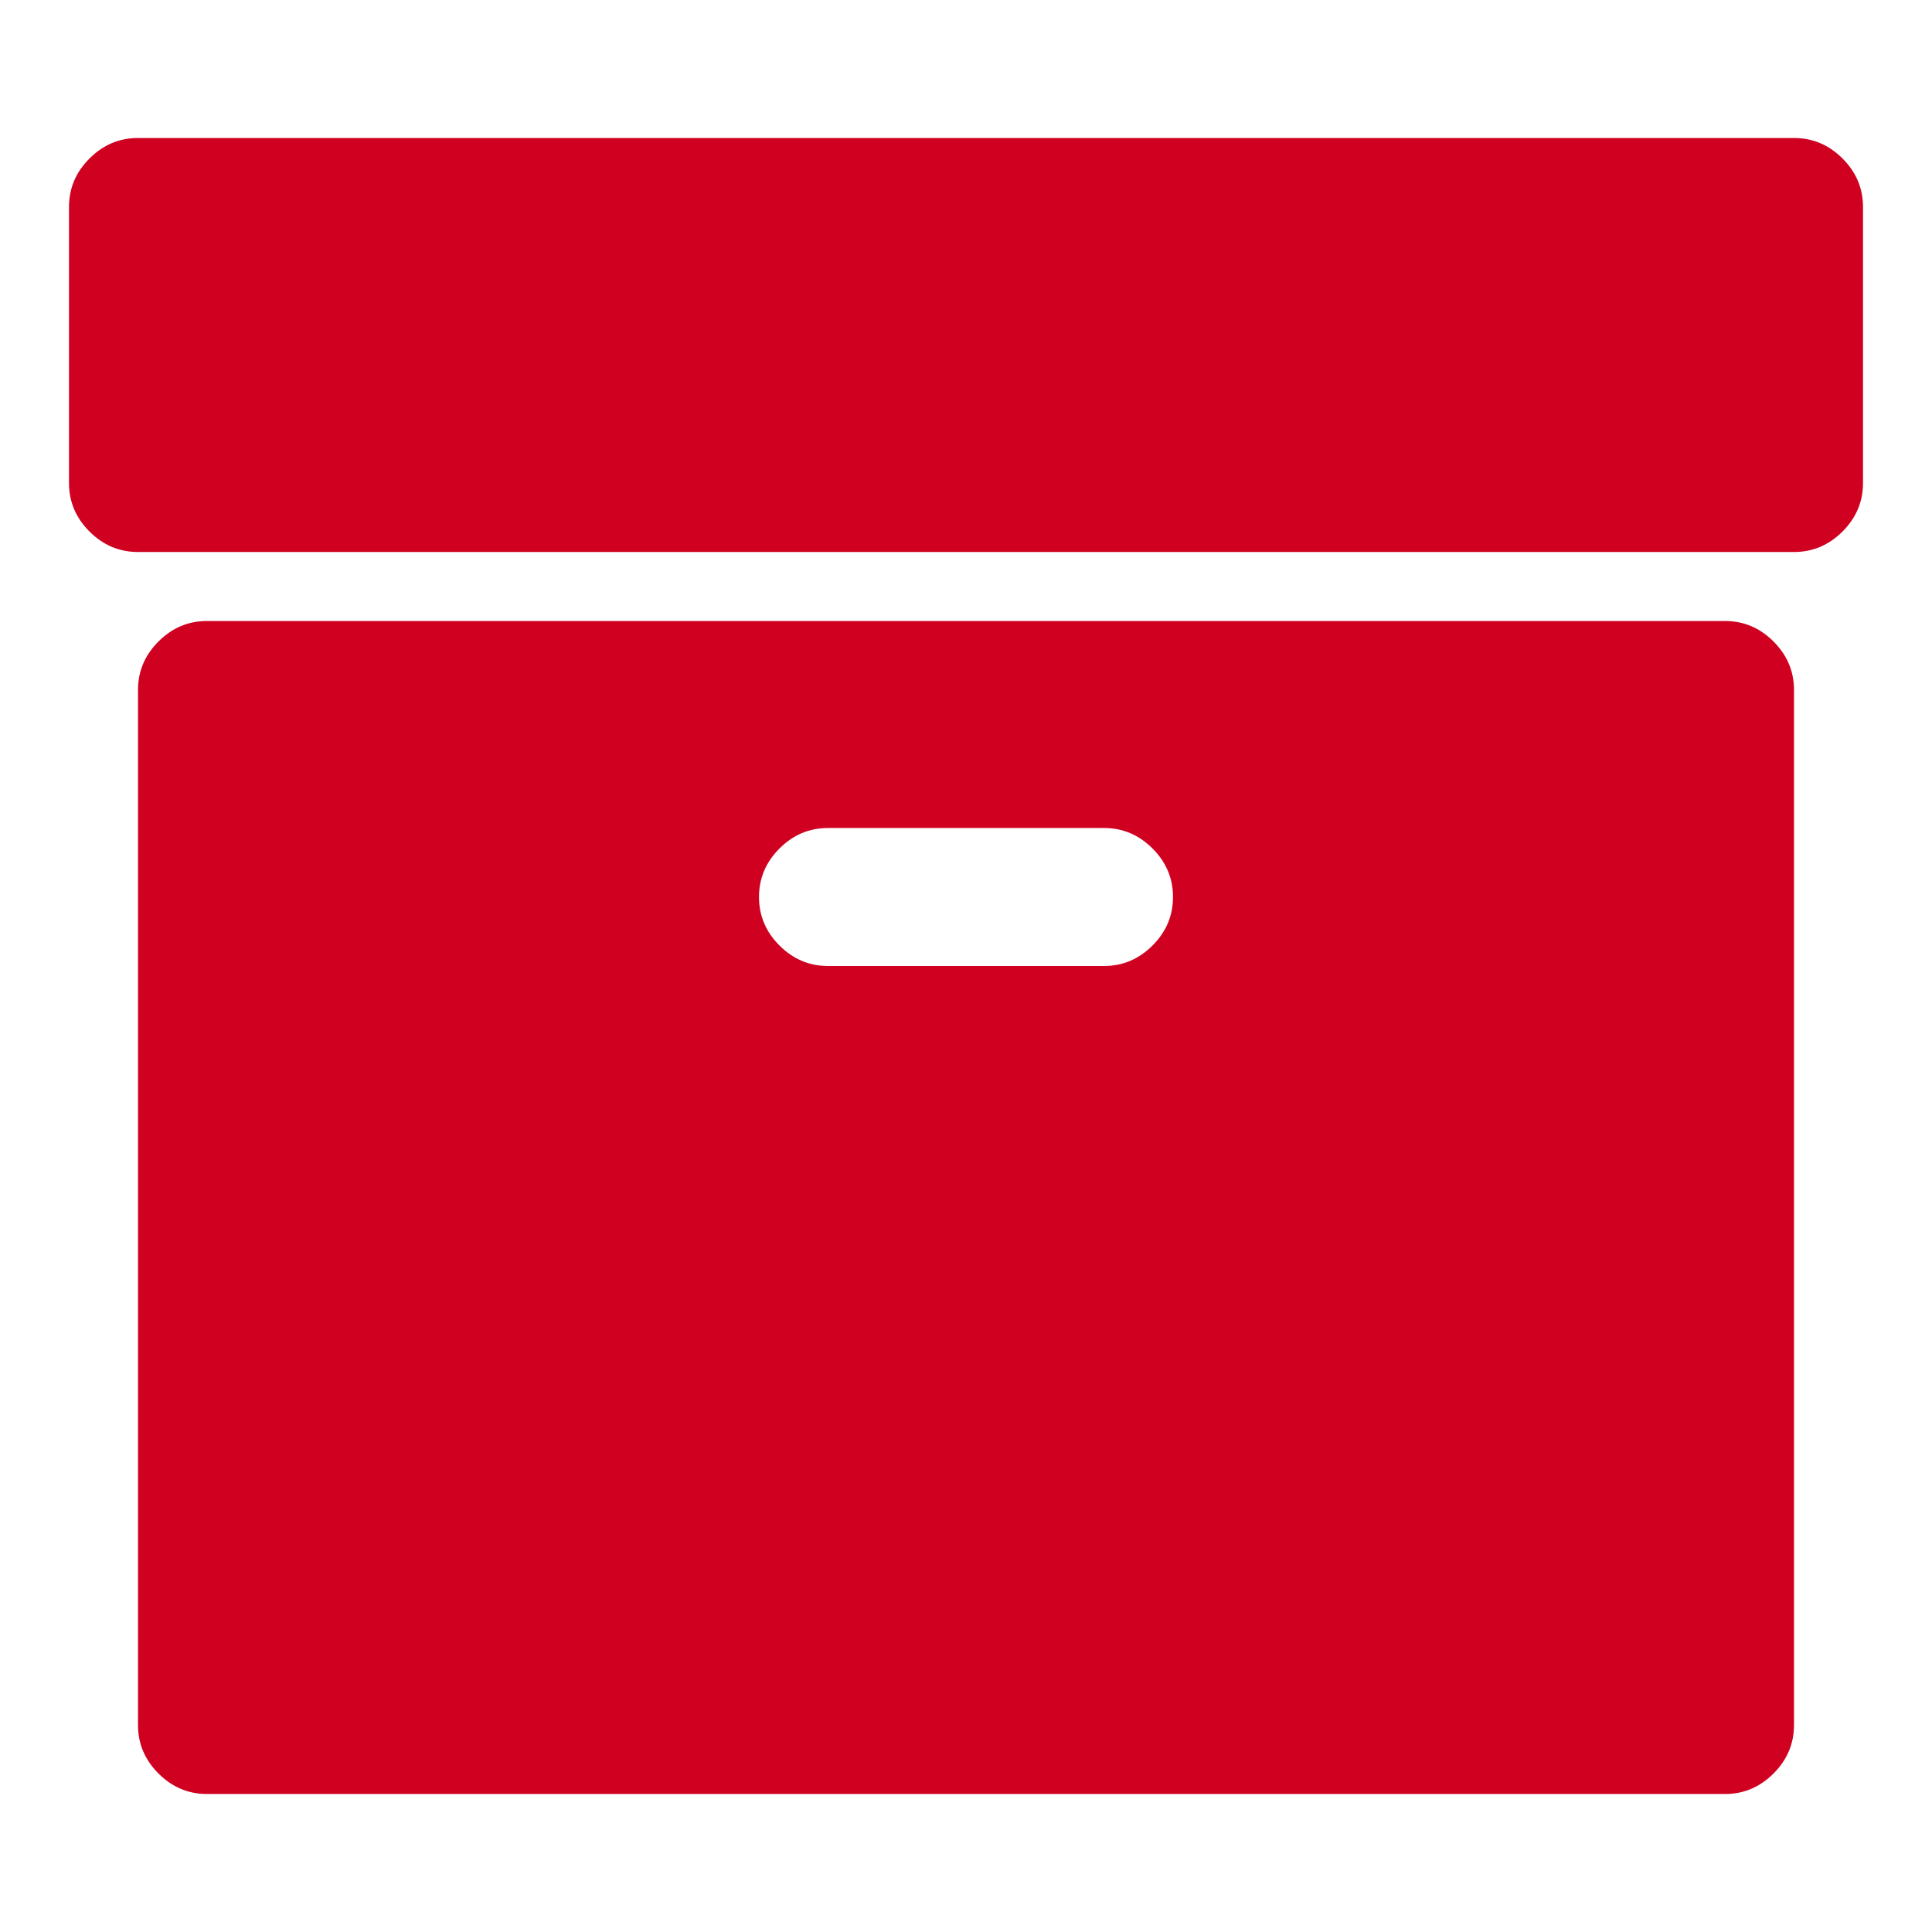 <?xml version="1.0" encoding="utf-8"?>
<!-- Generator: Adobe Illustrator 21.1.0, SVG Export Plug-In . SVG Version: 6.00 Build 0)  -->
<svg version="1.1" id="Layer_1" xmlns="http://www.w3.org/2000/svg" xmlns:xlink="http://www.w3.org/1999/xlink" x="0px" y="0px"
	 viewBox="0 0 1792 1792" style="enable-background:new 0 0 1792 1792;" xml:space="preserve">
<style type="text/css">
	.st0{fill:#D00021;}
</style>
<path class="st0" d="M1088,832c0-17.3-6.3-32.3-19-45s-27.7-19-45-19H768c-17.3,0-32.3,6.3-45,19s-19,27.7-19,45s6.3,32.3,19,45
	s27.7,19,45,19h256c17.3,0,32.3-6.3,45-19S1088,849.3,1088,832z M1664,640v960c0,17.3-6.3,32.3-19,45s-27.7,19-45,19H192
	c-17.3,0-32.3-6.3-45-19s-19-27.7-19-45V640c0-17.3,6.3-32.3,19-45s27.7-19,45-19h1408c17.3,0,32.3,6.3,45,19S1664,622.7,1664,640z
	 M1728,192v256c0,17.3-6.3,32.3-19,45s-27.7,19-45,19H128c-17.3,0-32.3-6.3-45-19s-19-27.7-19-45V192c0-17.3,6.3-32.3,19-45
	s27.7-19,45-19h1536c17.3,0,32.3,6.3,45,19S1728,174.7,1728,192z"/>
</svg>
